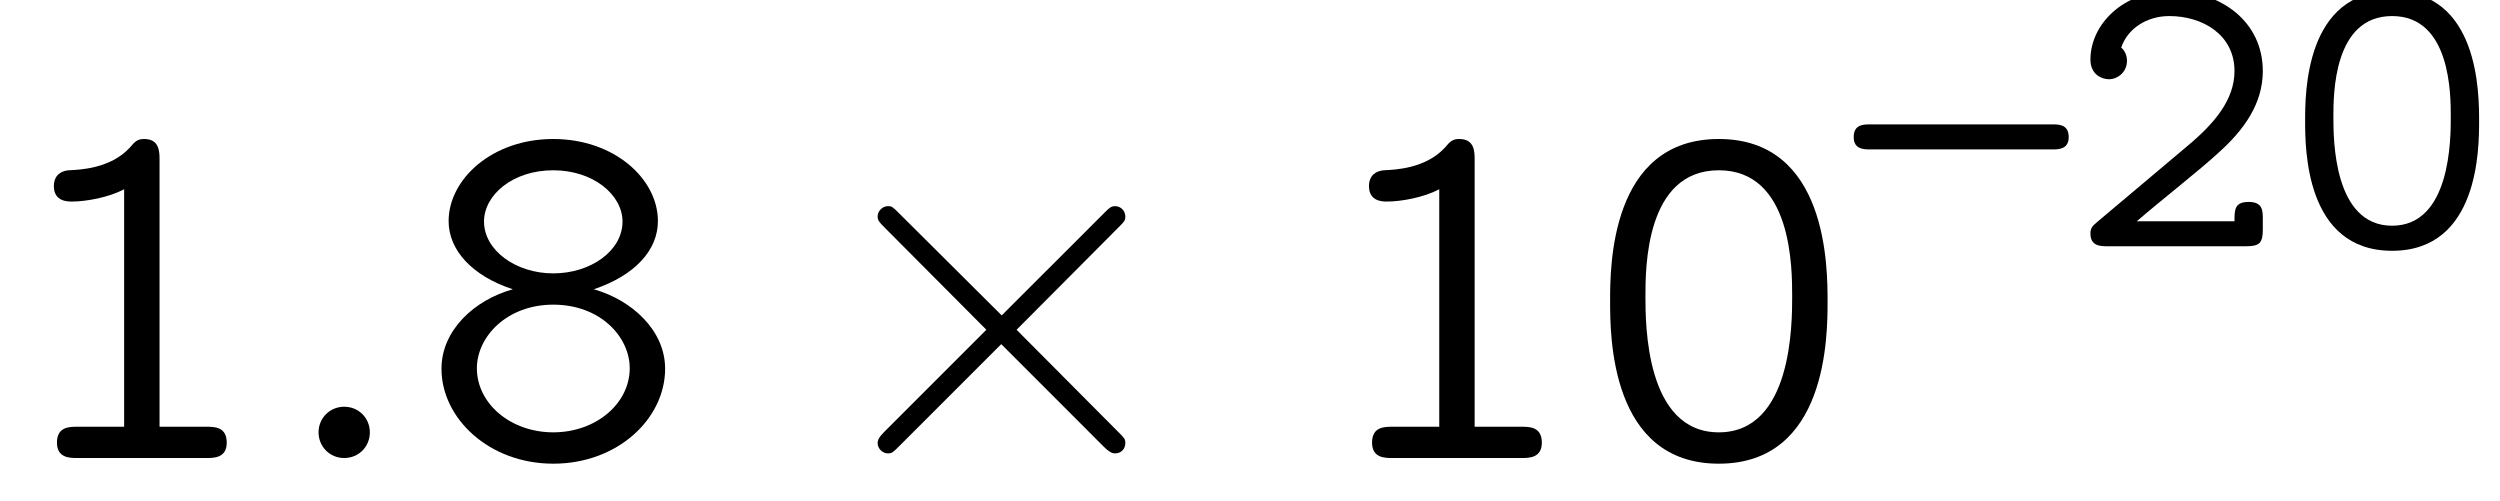 <?xml version='1.0' encoding='UTF-8'?>
<!-- This file was generated by dvisvgm 3.2.2 -->
<svg version='1.1' xmlns='http://www.w3.org/2000/svg' xmlns:xlink='http://www.w3.org/1999/xlink' width='48.557pt' height='9.726pt' viewBox='147.328 -12.483 48.557 9.726'>
<defs>
<path id='g1-2' d='M6.276-.289C6.276-.369 6.257-.389 6.147-.498L4.164-2.491L6.147-4.483C6.257-4.593 6.276-4.613 6.276-4.692C6.276-4.802 6.187-4.892 6.077-4.892C5.998-4.892 5.958-4.852 5.868-4.762L3.875-2.77L1.873-4.762C1.763-4.872 1.743-4.892 1.664-4.892C1.564-4.892 1.465-4.802 1.465-4.692C1.465-4.613 1.504-4.573 1.594-4.483L3.577-2.491L1.594-.508C1.494-.408 1.465-.349 1.465-.289C1.465-.179 1.564-.09 1.664-.09C1.743-.09 1.763-.11 1.873-.219L3.866-2.212L5.858-.219C5.958-.12 6.017-.09 6.077-.09C6.197-.09 6.276-.179 6.276-.289Z'/>
<use id='g2-46' xlink:href='#g0-46' transform='scale(1.25)'/>
<use id='g2-48' xlink:href='#g0-48' transform='scale(1.25)'/>
<use id='g2-49' xlink:href='#g0-49' transform='scale(1.25)'/>
<use id='g2-56' xlink:href='#g0-56' transform='scale(1.25)'/>
<path id='g0-21' d='M4.176-2.12C4.176-2.367 3.985-2.367 3.858-2.367H.319C.191-2.367 0-2.367 0-2.12C0-1.881 .199-1.881 .319-1.881H3.858C3.977-1.881 4.176-1.881 4.176-2.12Z'/>
<path id='g0-46' d='M1.562-.399C1.562-.622 1.387-.797 1.164-.797S.765-.622 .765-.399S.94 0 1.164 0S1.562-.175 1.562-.399Z'/>
<path id='g0-48' d='M3.778-2.431C3.778-2.965 3.778-4.957 2.088-4.957S.399-2.965 .399-2.439C.399-1.905 .399 .088 2.088 .088S3.778-1.905 3.778-2.431ZM3.228-2.511C3.228-2.088 3.228-.399 2.088-.399S.948-2.088 .948-2.511C.948-2.949 .948-4.471 2.088-4.471S3.228-2.949 3.228-2.511Z'/>
<path id='g0-49' d='M3.523-.239C3.523-.486 3.332-.486 3.204-.486H2.479V-4.631C2.479-4.758 2.479-4.957 2.24-4.957C2.136-4.957 2.096-4.918 2.016-4.822C1.714-4.495 1.235-4.479 1.068-4.471C.956-4.463 .837-4.4 .837-4.224C.837-3.985 1.052-3.985 1.116-3.985C1.339-3.985 1.69-4.049 1.929-4.176V-.486H1.203C1.076-.486 .885-.486 .885-.239C.885 0 1.084 0 1.203 0H3.204C3.324 0 3.523 0 3.523-.239Z'/>
<path id='g0-50' d='M3.762-.327V-.534C3.762-.685 3.762-.861 3.491-.861C3.212-.861 3.212-.709 3.212-.486H1.315C1.785-.893 2.55-1.49 2.893-1.809C3.395-2.256 3.762-2.766 3.762-3.403C3.762-4.36 2.957-4.957 1.985-4.957C1.044-4.957 .414-4.304 .414-3.626C.414-3.332 .638-3.244 .773-3.244C.94-3.244 1.124-3.379 1.124-3.602C1.124-3.698 1.084-3.802 1.012-3.858C1.132-4.224 1.506-4.471 1.945-4.471C2.598-4.471 3.212-4.105 3.212-3.403C3.212-2.845 2.821-2.383 2.295-1.945L.534-.462C.462-.399 .414-.359 .414-.247C.414 0 .614 0 .741 0H3.443C3.706 0 3.762-.072 3.762-.327Z'/>
<path id='g0-56' d='M3.826-1.387C3.826-1.985 3.308-2.455 2.718-2.622C3.355-2.837 3.714-3.228 3.714-3.682C3.714-4.336 3.037-4.957 2.088-4.957C1.132-4.957 .462-4.328 .462-3.682C.462-3.228 .829-2.829 1.459-2.622C.861-2.455 .351-1.985 .351-1.387C.351-.614 1.092 .088 2.088 .088C3.092 .088 3.826-.614 3.826-1.387ZM3.164-3.674C3.164-3.22 2.67-2.869 2.088-2.869S1.012-3.228 1.012-3.674C1.012-4.089 1.459-4.471 2.088-4.471C2.71-4.471 3.164-4.089 3.164-3.674ZM3.276-1.395C3.276-.845 2.75-.399 2.088-.399S.901-.845 .901-1.395C.901-1.881 1.363-2.383 2.088-2.383C2.821-2.383 3.276-1.881 3.276-1.395Z'/>
</defs>
<g id='page1'>
<use x='147.328' y='-3.587' xlink:href='#g2-49'/>
<use x='152.559' y='-3.587' xlink:href='#g2-46'/>
<use x='155.464' y='-3.587' xlink:href='#g2-56'/>
<use x='162.909' y='-3.587' xlink:href='#g1-2'/>
<use x='172.871' y='-3.587' xlink:href='#g2-49'/>
<use x='178.102' y='-3.587' xlink:href='#g2-48'/>
<use x='183.332' y='-7.7' xlink:href='#g0-21'/>
<use x='187.516' y='-7.7' xlink:href='#g0-50'/>
<use x='191.701' y='-7.7' xlink:href='#g0-48'/>
</g>
</svg>